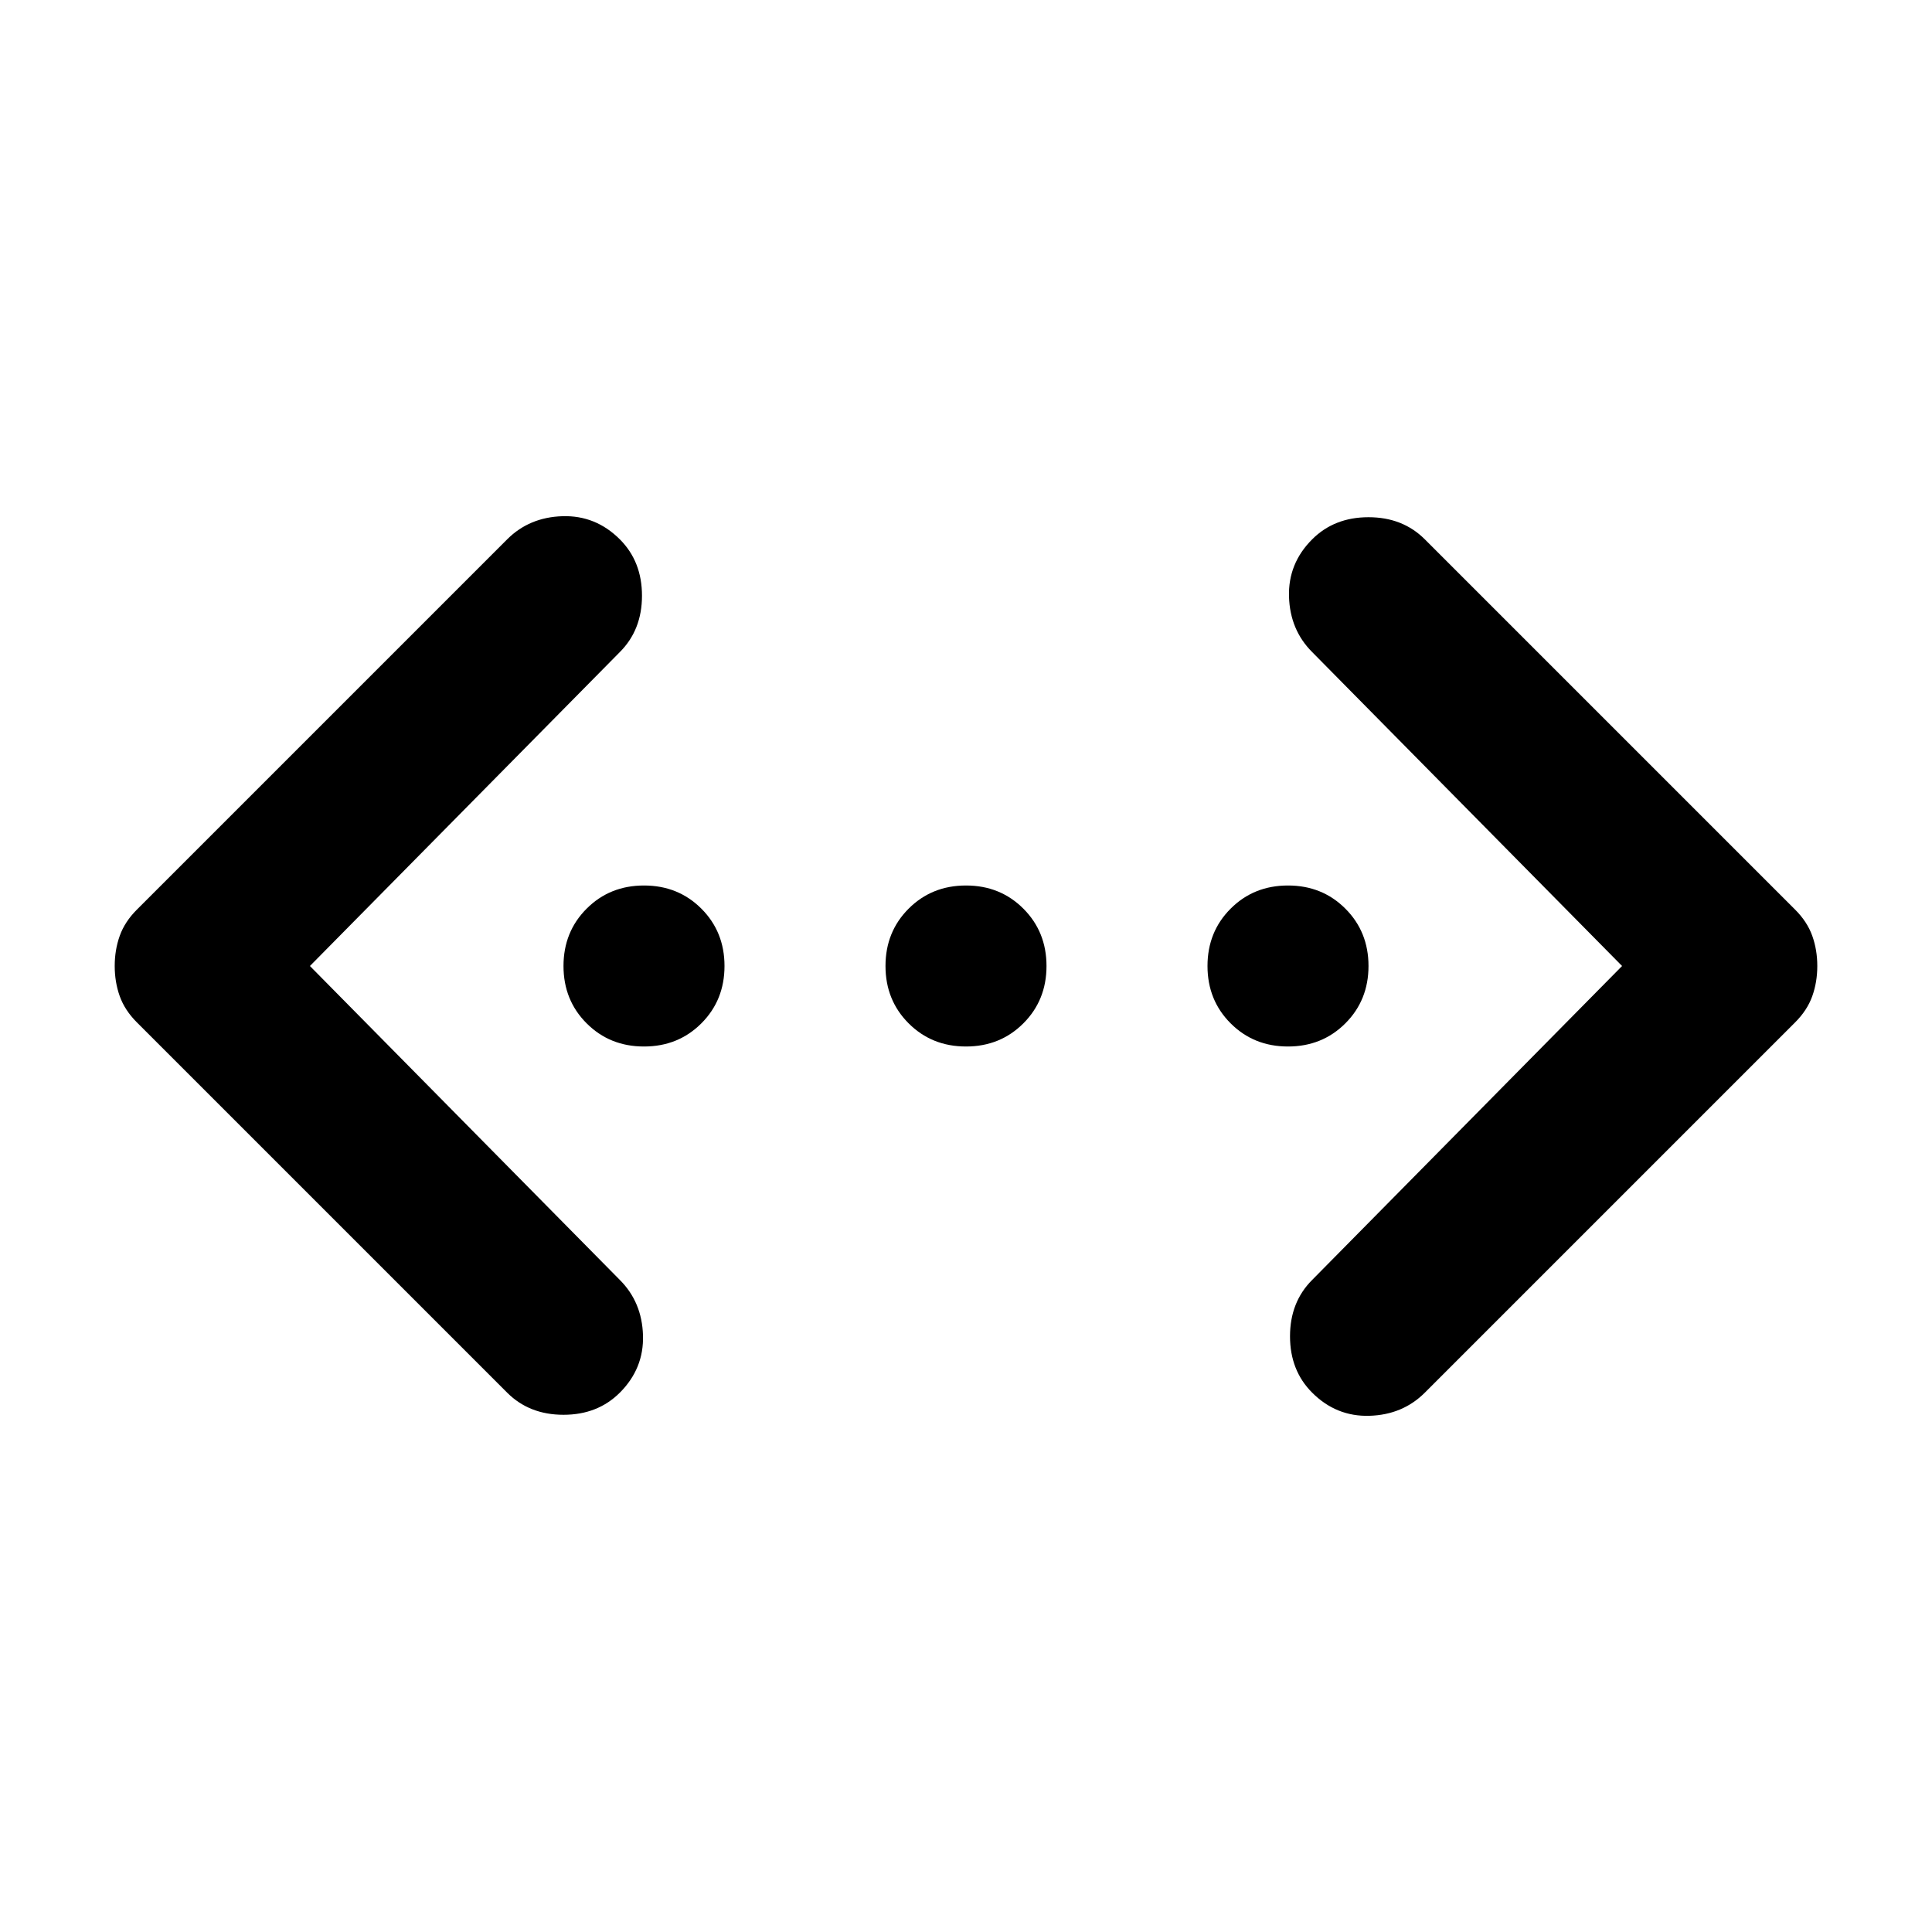 <svg aria-hidden="true" viewBox="0 -960 960 960" fill="currentColor">
  <path d="M806-480 652-636q-11-11-11.5-27.5T652-692q11-11 28-11t28 11l184 184q6 6 8.5 13t2.5 15q0 8-2.5 15t-8.5 13L708-268q-11 11-27.5 11.5T652-268q-11-11-11-28t11-28l154-156Zm-652 0 154 156q11 11 11.5 27.5T308-268q-11 11-28 11t-28-11L68-452q-6-6-8.5-13T57-480q0-8 2.5-15t8.5-13l184-184q11-11 27.5-11.5T308-692q11 11 11 28t-11 28L154-480Zm166 40q-17 0-28.5-11.5T280-480q0-17 11.5-28.5T320-520q17 0 28.5 11.5T360-480q0 17-11.5 28.5T320-440Zm160 0q-17 0-28.5-11.5T440-480q0-17 11.5-28.5T480-520q17 0 28.5 11.5T520-480q0 17-11.5 28.5T480-440Zm160 0q-17 0-28.5-11.5T600-480q0-17 11.5-28.5T640-520q17 0 28.5 11.5T680-480q0 17-11.5 28.5T640-440Z"/>
</svg>
